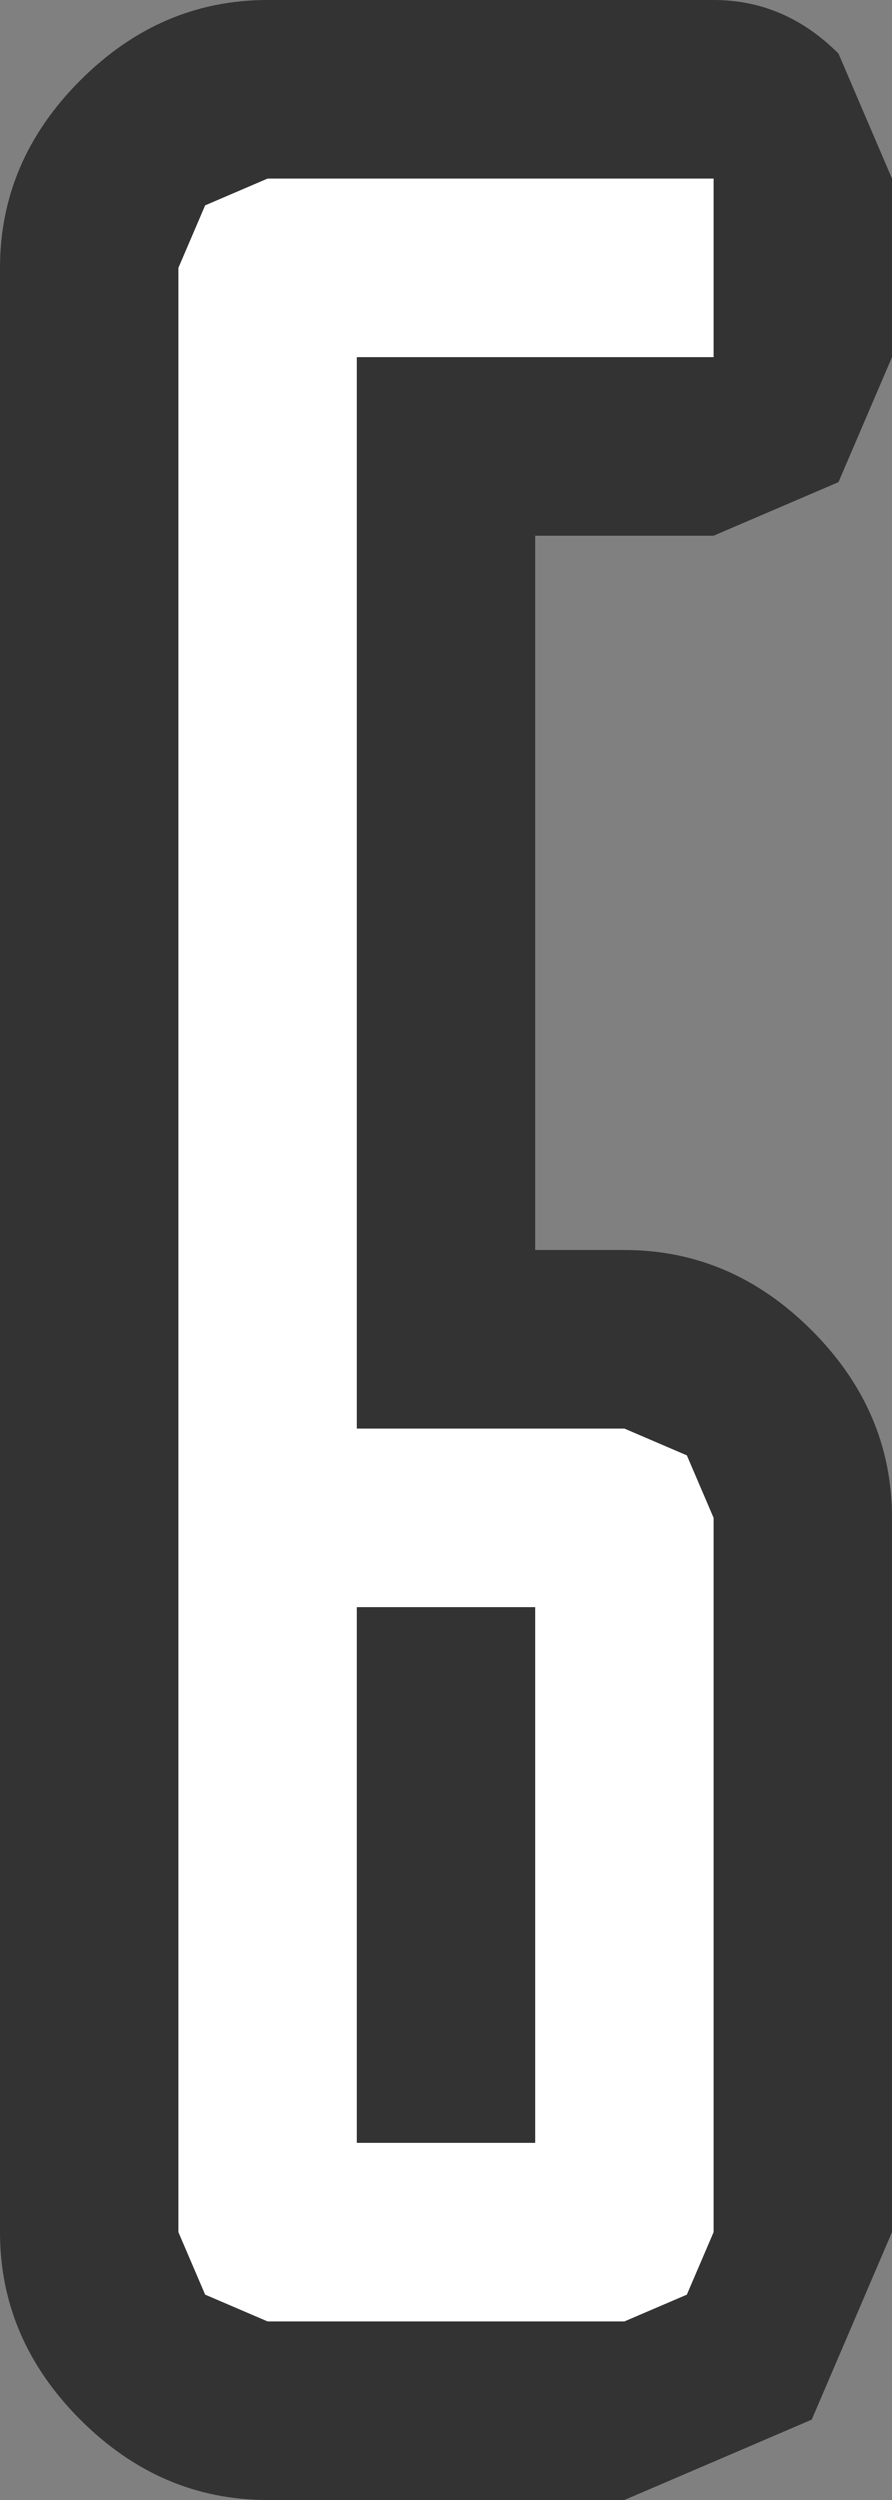 <?xml version="1.0" encoding="UTF-8" standalone="no"?>
<svg xmlns:xlink="http://www.w3.org/1999/xlink" height="14.0px" width="5.0px" xmlns="http://www.w3.org/2000/svg">
  <rect width="100%" height="100%" fill="#808080" stroke="none"/>
  <g transform="matrix(1.0, 0.0, 0.0, 1.0, -1.0, 0.0)">
    <path d="M5.7 2.7 L5.0 3.0 4.0 3.0 4.0 7.0 4.5 7.0 Q5.1 7.0 5.55 7.45 6.0 7.9 6.0 8.5 L6.0 12.5 5.55 13.55 4.5 14.0 2.5 14.0 Q1.9 14.0 1.45 13.55 1.0 13.1 1.0 12.5 L1.0 1.5 Q1.0 0.9 1.45 0.45 1.9 0.0 2.5 0.0 L5.0 0.0 Q5.4 0.0 5.7 0.3 L6.0 1.0 6.0 2.0 5.7 2.7" fill="#333333" fill-rule="evenodd" stroke="none"/>
    <path d="M4.0 12.0 L4.0 9.0 3.0 9.0 3.0 12.0 4.0 12.0 M2.5 1.0 L5.0 1.0 5.0 2.0 3.0 2.0 3.0 8.0 4.5 8.0 4.85 8.15 5.0 8.5 5.0 12.5 4.85 12.85 4.5 13.0 2.5 13.0 2.15 12.85 2.0 12.5 2.0 1.5 2.15 1.15 2.5 1.0" fill="#ffffff" fill-rule="evenodd" stroke="none"/>
  </g>
</svg>
